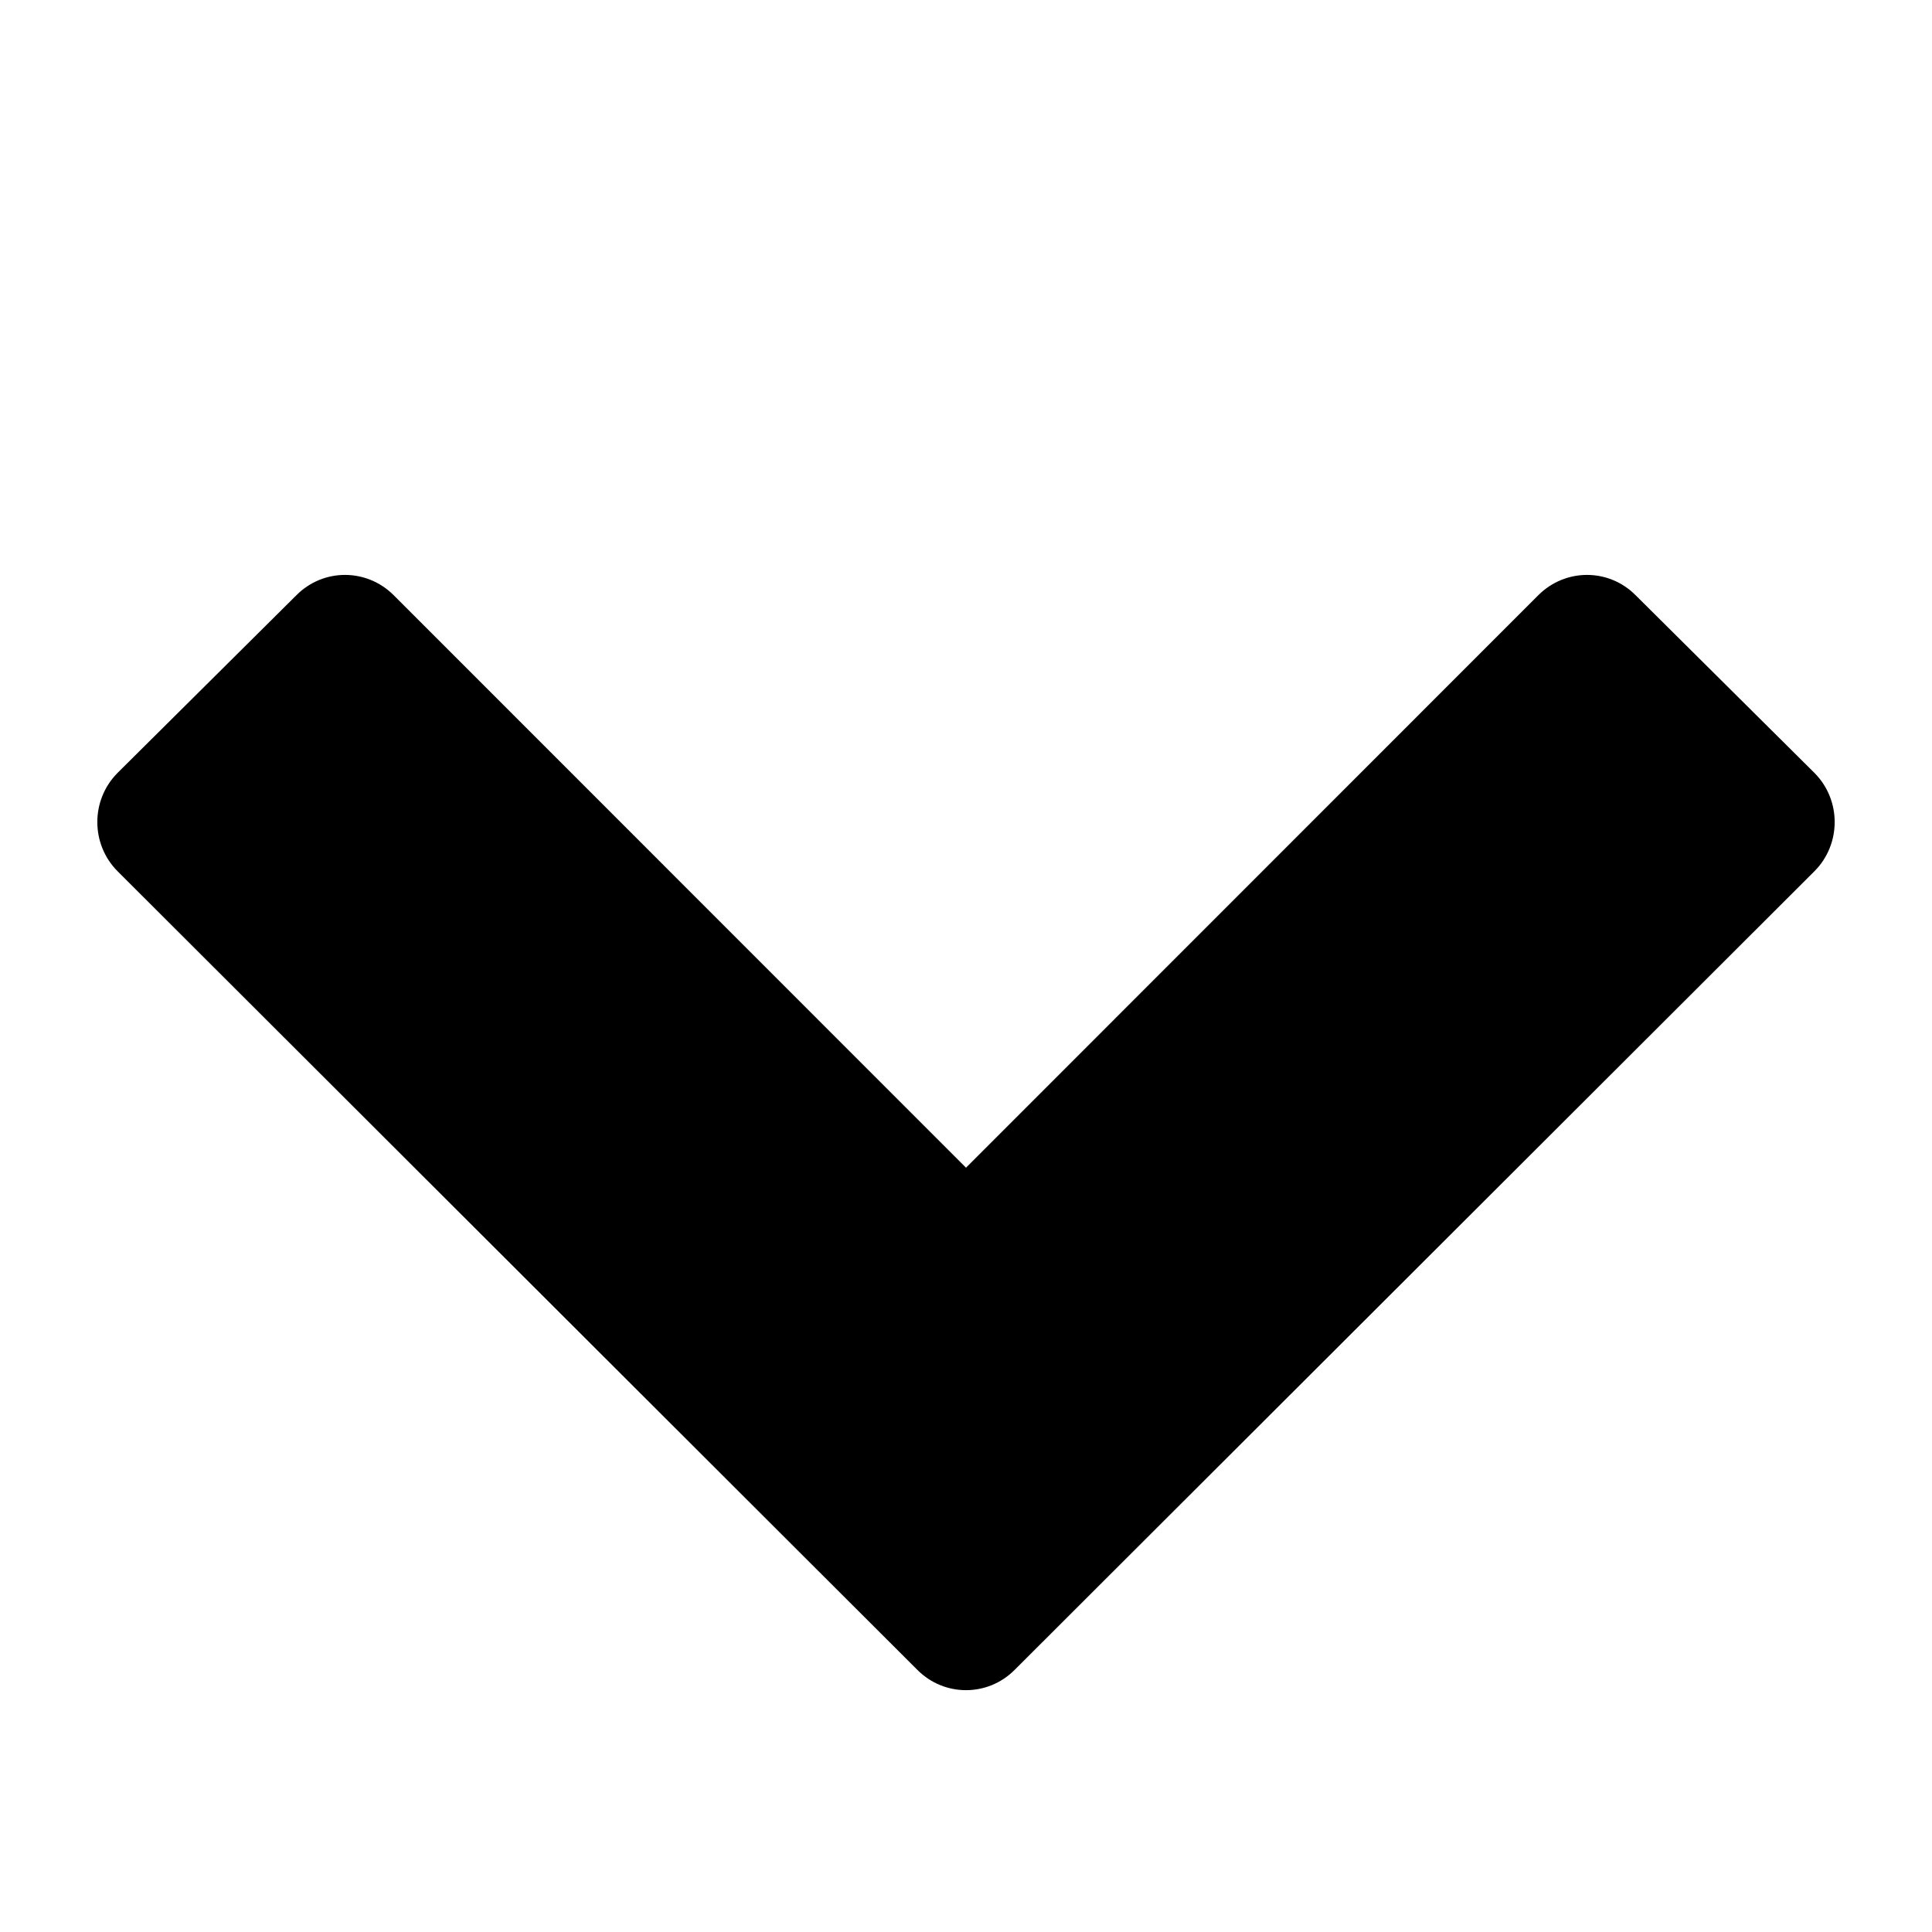 <svg height="1000" width="1000.0" xmlns="http://www.w3.org/2000/svg"><path d="m939.2 450.9l-414.1 413.5c-13.9 13.9-36.3 13.9-50.2 0l-414.1-413.5c-13.9-14-13.9-36.8 0-50.8l92.7-92.1c13.9-13.9 36.2-13.9 50.2 0l296.3 296.4 296.3-296.4c14-13.9 36.3-13.9 50.2 0l92.7 92.1c13.9 14 13.9 36.8 0 50.8z" /></svg>